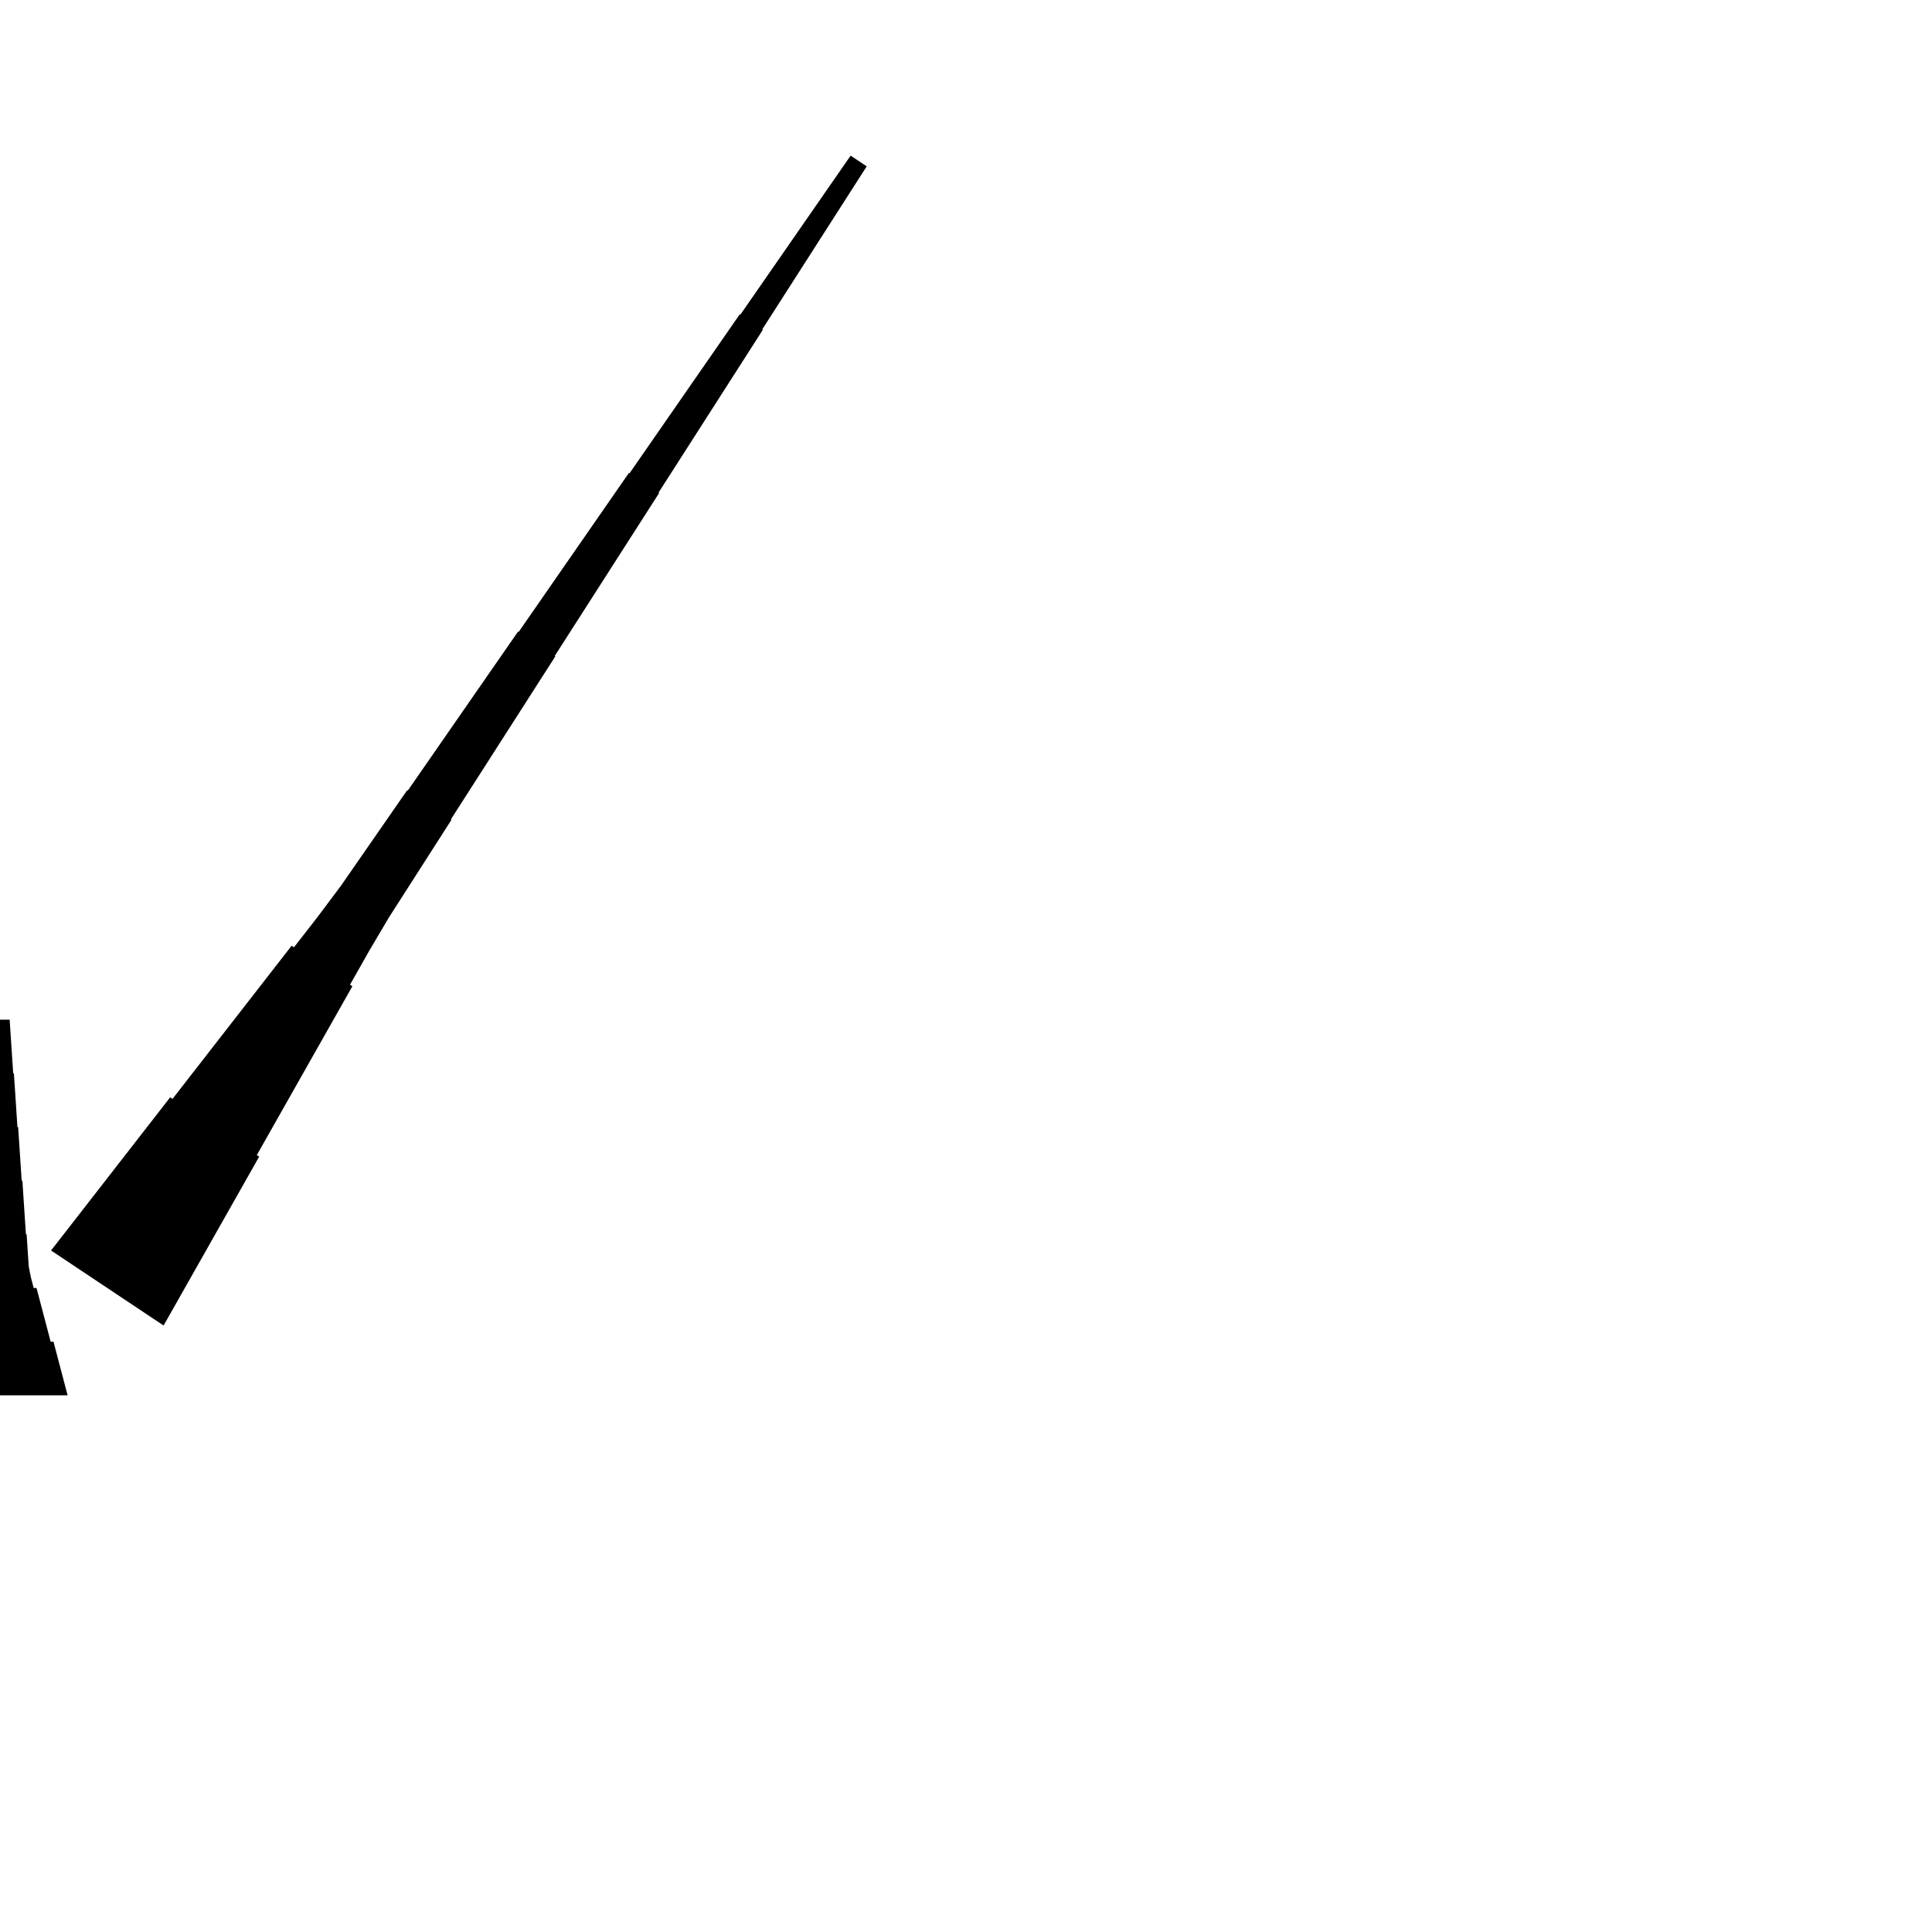 <?xml version="1.0" encoding="UTF-8"?>
<!-- Flat -->
<svg version="1.1" xmlns="http://www.w3.org/2000/svg" xmlns:xlink="http://www.w3.org/1999/xlink" width="283.465pt" height="283.465pt" viewBox="0 0 283.465 283.465">
<title>Untitled</title>
<polygon points="-9.921 204.724 -9.506 203.15 -9.092 201.575 -8.677 200 -8.262 198.425 -7.847 196.85 -7.432 196.85 -7.018 195.276 -6.603 193.701 -6.188 192.126 -5.773 190.551 -5.358 188.976 -4.943 188.976 -4.529 187.402 -4.217 185.827 -4.114 184.252 -4.01 182.677 -3.906 181.102 -3.803 181.102 -3.699 179.528 -3.595 177.953 -3.491 176.378 -3.388 174.803 -3.284 173.228 -3.18 173.228 -3.077 171.654 -2.973 170.079 -2.869 168.504 -2.765 166.929 -2.662 165.354 -2.558 165.354 -2.454 163.78 -2.351 162.205 -2.247 160.63 -2.143 159.055 -2.04 157.48 -1.936 157.48 -1.832 155.905 -1.728 154.331 -1.625 152.756 -1.521 151.181 -1.417 149.606 1.417 149.606 1.521 151.181 1.625 152.756 1.728 154.331 1.832 155.905 1.936 157.48 2.04 157.48 2.143 159.055 2.247 160.63 2.351 162.205 2.454 163.78 2.558 165.354 2.662 165.354 2.765 166.929 2.869 168.504 2.973 170.079 3.077 171.654 3.18 173.228 3.284 173.228 3.388 174.803 3.491 176.378 3.595 177.953 3.699 179.528 3.803 181.102 3.906 181.102 4.01 182.677 4.114 184.252 4.217 185.827 4.529 187.402 4.943 188.976 5.358 188.976 5.773 190.551 6.188 192.126 6.603 193.701 7.018 195.276 7.432 196.85 7.847 196.85 8.262 198.425 8.677 200 9.092 201.575 9.506 203.15 9.921 204.724" fill="rgba(0,0,0,1)" />
<polygon points="7.493 183.473 10.988 178.979 14.483 174.484 17.977 169.99 21.472 165.496 24.967 161.001 25.312 161.232 28.807 156.737 32.301 152.243 35.796 147.749 39.291 143.254 42.786 138.76 43.131 138.99 46.626 134.496 50.034 129.944 53.27 125.277 56.506 120.61 59.742 115.943 59.828 116.001 63.064 111.334 66.3 106.667 69.536 102 72.772 97.333 76.008 92.666 76.094 92.724 79.33 88.057 82.566 83.39 85.802 78.723 89.037 74.056 92.273 69.39 92.36 69.447 95.596 64.78 98.832 60.113 102.067 55.447 105.303 50.78 108.539 46.113 108.626 46.17 111.861 41.503 115.097 36.837 118.333 32.17 121.569 27.503 124.805 22.836 127.163 24.408 124.1 29.19 121.037 33.972 117.974 38.754 114.91 43.536 111.847 48.318 111.933 48.375 108.87 53.157 105.807 57.939 102.743 62.721 99.68 67.503 96.617 72.285 96.703 72.343 93.64 77.125 90.576 81.906 87.513 86.688 84.45 91.47 81.386 96.252 81.473 96.31 78.409 101.092 75.346 105.874 72.283 110.656 69.219 115.438 66.156 120.219 66.242 120.277 63.179 125.059 60.116 129.841 57.052 134.623 54.162 139.52 51.357 144.474 51.702 144.704 48.898 149.659 46.093 154.613 43.289 159.568 40.485 164.523 37.68 169.477 38.025 169.707 35.221 174.662 32.416 179.616 29.612 184.571 26.808 189.525 24.003 194.48" fill="rgba(0,0,0,1)" />
</svg>